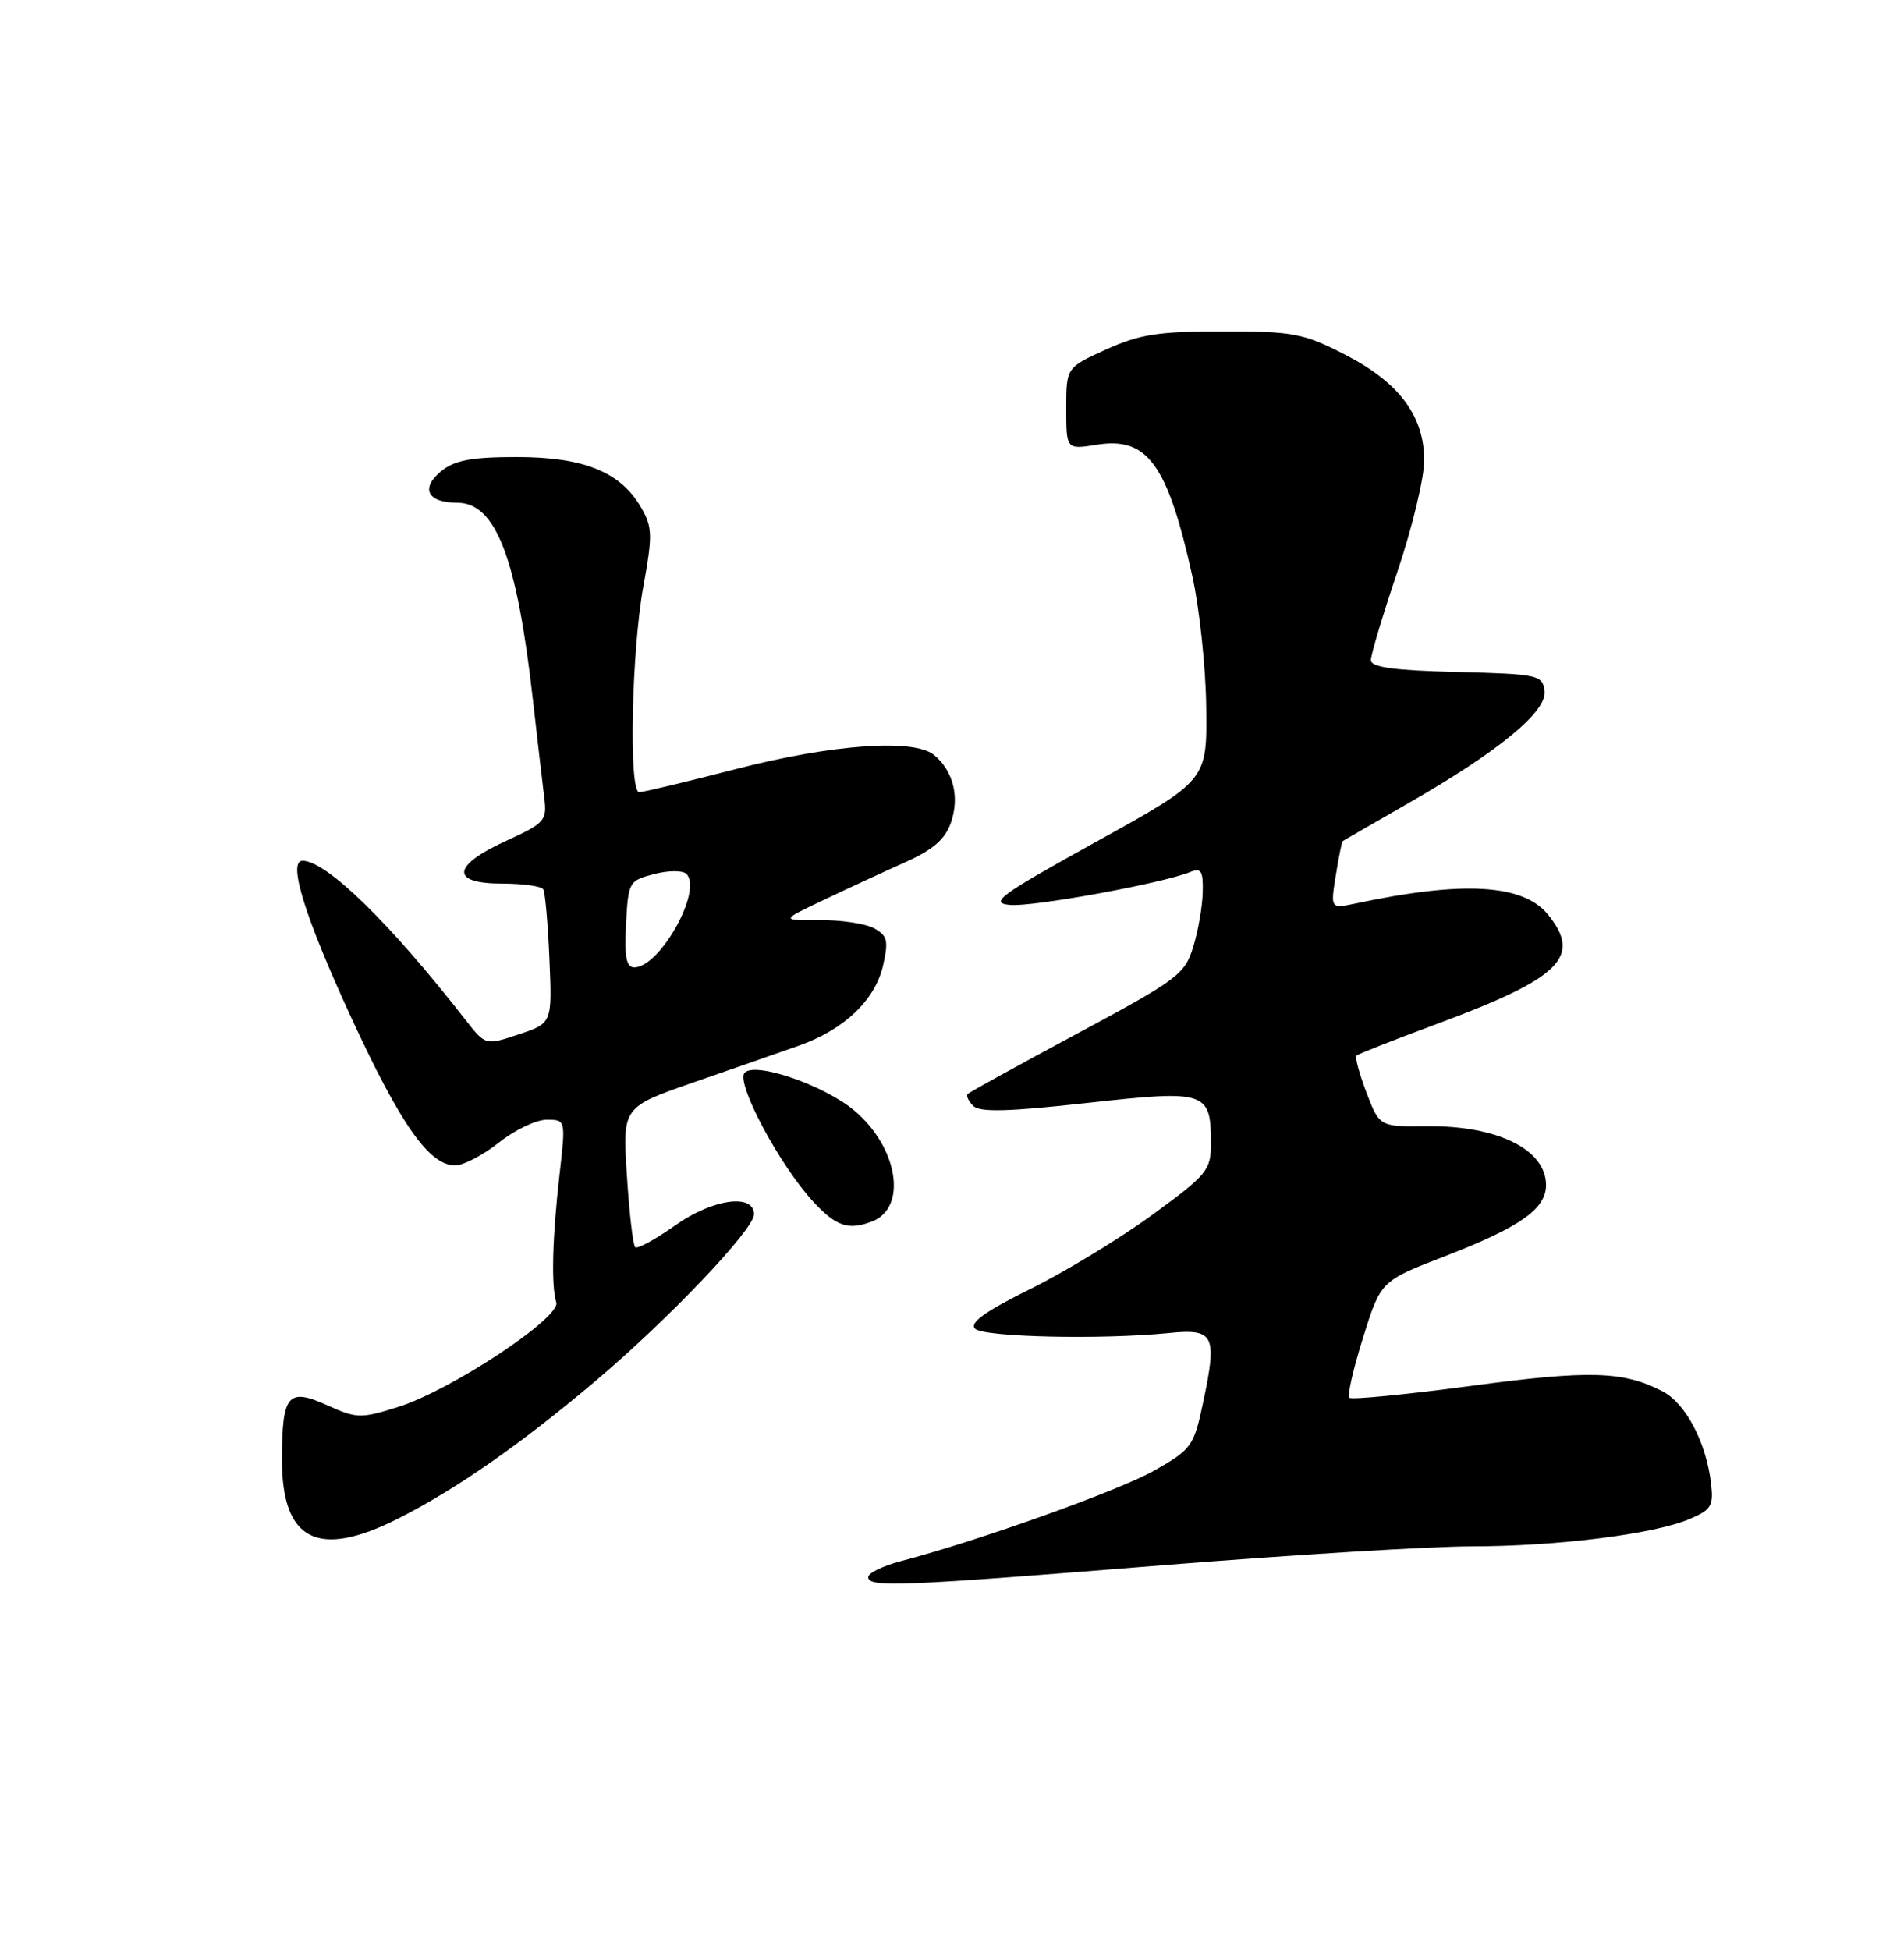 <?xml version="1.0" encoding="UTF-8" standalone="no"?>
<!DOCTYPE svg PUBLIC "-//W3C//DTD SVG 1.1//EN" "http://www.w3.org/Graphics/SVG/1.1/DTD/svg11.dtd" >
<svg xmlns="http://www.w3.org/2000/svg" xmlns:xlink="http://www.w3.org/1999/xlink" version="1.1" viewBox="0 0 250 256">
 <g >
 <path fill="currentColor"
d=" M 152.50 205.50 C 169.55 204.13 187.85 203.01 193.18 203.01 C 204.39 203.00 217.04 201.43 221.77 199.45 C 224.69 198.23 225.01 197.71 224.67 194.79 C 224.04 189.36 221.34 184.23 218.29 182.65 C 213.13 179.98 208.70 179.86 193.09 181.95 C 184.61 183.08 177.45 183.78 177.17 183.50 C 176.88 183.22 177.70 179.65 178.98 175.58 C 181.30 168.17 181.30 168.17 189.74 164.91 C 199.63 161.08 203.00 158.71 203.00 155.58 C 203.00 150.90 196.61 147.75 187.32 147.85 C 181.14 147.92 181.14 147.92 179.42 143.44 C 178.48 140.97 177.89 138.79 178.11 138.58 C 178.32 138.37 183.00 136.53 188.50 134.49 C 204.94 128.40 207.76 125.63 203.25 120.06 C 200.01 116.07 192.12 115.60 178.10 118.59 C 174.69 119.31 174.69 119.31 175.39 114.94 C 175.78 112.54 176.18 110.51 176.30 110.42 C 176.41 110.34 180.25 108.13 184.83 105.50 C 196.81 98.64 203.19 93.38 202.81 90.68 C 202.52 88.61 201.94 88.49 191.25 88.22 C 182.97 88.01 180.00 87.60 180.00 86.66 C 180.00 85.96 181.57 80.72 183.50 75.00 C 185.43 69.28 187.00 62.74 187.00 60.45 C 187.00 54.58 183.69 50.18 176.54 46.52 C 171.13 43.75 169.80 43.50 160.57 43.50 C 152.11 43.50 149.66 43.88 145.25 45.87 C 140.00 48.25 140.00 48.25 140.00 53.63 C 140.00 59.02 140.00 59.02 144.03 58.38 C 150.66 57.32 153.29 60.93 156.54 75.56 C 157.49 79.81 158.32 87.60 158.38 92.87 C 158.50 102.45 158.50 102.45 144.00 110.47 C 131.19 117.56 129.86 118.54 132.60 118.80 C 135.54 119.09 152.53 115.99 156.25 114.49 C 157.72 113.90 157.99 114.33 157.92 117.14 C 157.88 118.99 157.32 122.22 156.67 124.32 C 155.57 127.91 154.63 128.61 141.50 135.66 C 133.80 139.80 127.30 143.37 127.07 143.61 C 126.83 143.84 127.15 144.55 127.78 145.18 C 128.64 146.04 132.35 145.95 142.71 144.80 C 158.40 143.06 159.00 143.26 159.00 150.12 C 159.00 153.63 158.52 154.21 151.32 159.47 C 147.09 162.56 139.88 166.94 135.29 169.22 C 129.35 172.16 127.26 173.66 128.02 174.43 C 129.14 175.54 144.60 175.89 153.48 175.00 C 159.46 174.40 159.86 175.23 157.95 184.22 C 156.76 189.83 156.44 190.28 151.65 193.01 C 147.03 195.65 128.56 202.26 118.25 204.96 C 115.91 205.58 114.00 206.51 114.00 207.04 C 114.00 208.43 118.11 208.27 152.50 205.50 Z  M 52.28 199.36 C 59.88 195.52 68.33 189.63 78.13 181.35 C 87.74 173.24 99.00 161.41 99.00 159.42 C 99.00 156.64 93.58 157.39 88.70 160.84 C 86.06 162.71 83.68 164.01 83.40 163.73 C 83.11 163.45 82.62 159.20 82.31 154.28 C 81.73 145.34 81.73 145.34 91.11 142.08 C 96.28 140.29 102.47 138.13 104.88 137.28 C 110.84 135.18 114.93 131.28 115.95 126.73 C 116.69 123.46 116.52 122.82 114.73 121.85 C 113.59 121.24 110.37 120.77 107.58 120.79 C 102.50 120.83 102.50 120.83 108.11 118.17 C 111.19 116.70 115.99 114.48 118.76 113.24 C 122.52 111.56 124.08 110.22 124.87 107.96 C 126.02 104.63 125.17 101.21 122.65 99.12 C 120.02 96.94 109.31 97.70 96.65 100.96 C 90.17 102.63 84.45 104.00 83.93 104.00 C 82.54 104.00 82.91 85.60 84.47 77.00 C 85.70 70.25 85.67 69.21 84.17 66.61 C 81.48 61.96 76.66 60.00 67.88 60.00 C 61.94 60.00 59.71 60.41 57.95 61.84 C 55.16 64.10 56.11 66.00 60.04 66.00 C 65.08 66.00 67.85 73.16 69.94 91.62 C 70.56 97.05 71.24 102.94 71.46 104.71 C 71.84 107.74 71.56 108.05 66.43 110.40 C 59.31 113.66 59.11 116.00 65.94 116.00 C 68.66 116.00 71.09 116.34 71.33 116.75 C 71.58 117.16 71.95 121.29 72.14 125.91 C 72.50 134.33 72.50 134.33 68.12 135.79 C 63.75 137.25 63.75 137.25 61.12 133.89 C 51.17 121.12 42.84 113.00 39.72 113.00 C 37.73 113.00 40.04 120.42 46.15 133.66 C 52.61 147.66 56.37 153.00 59.76 153.00 C 60.84 153.00 63.42 151.65 65.50 150.00 C 67.58 148.35 70.40 147.00 71.78 147.00 C 74.29 147.00 74.29 147.00 73.46 154.25 C 72.52 162.52 72.36 168.82 73.04 170.98 C 73.66 172.97 59.24 182.51 52.32 184.69 C 47.36 186.25 46.86 186.24 42.96 184.48 C 37.80 182.16 37.04 183.06 37.02 191.53 C 36.99 202.28 41.72 204.70 52.28 199.36 Z  M 114.49 160.36 C 119.19 158.56 117.93 150.64 112.17 145.79 C 108.22 142.48 99.23 139.37 97.78 140.82 C 96.53 142.07 102.41 153.09 106.88 157.87 C 109.82 161.01 111.42 161.54 114.49 160.36 Z  M 82.20 121.31 C 82.49 115.77 82.59 115.60 85.89 114.75 C 87.76 114.26 89.65 114.25 90.13 114.73 C 92.29 116.89 86.65 127.00 83.28 127.00 C 82.23 127.00 81.97 125.62 82.20 121.31 Z "/>
</g>
</svg>